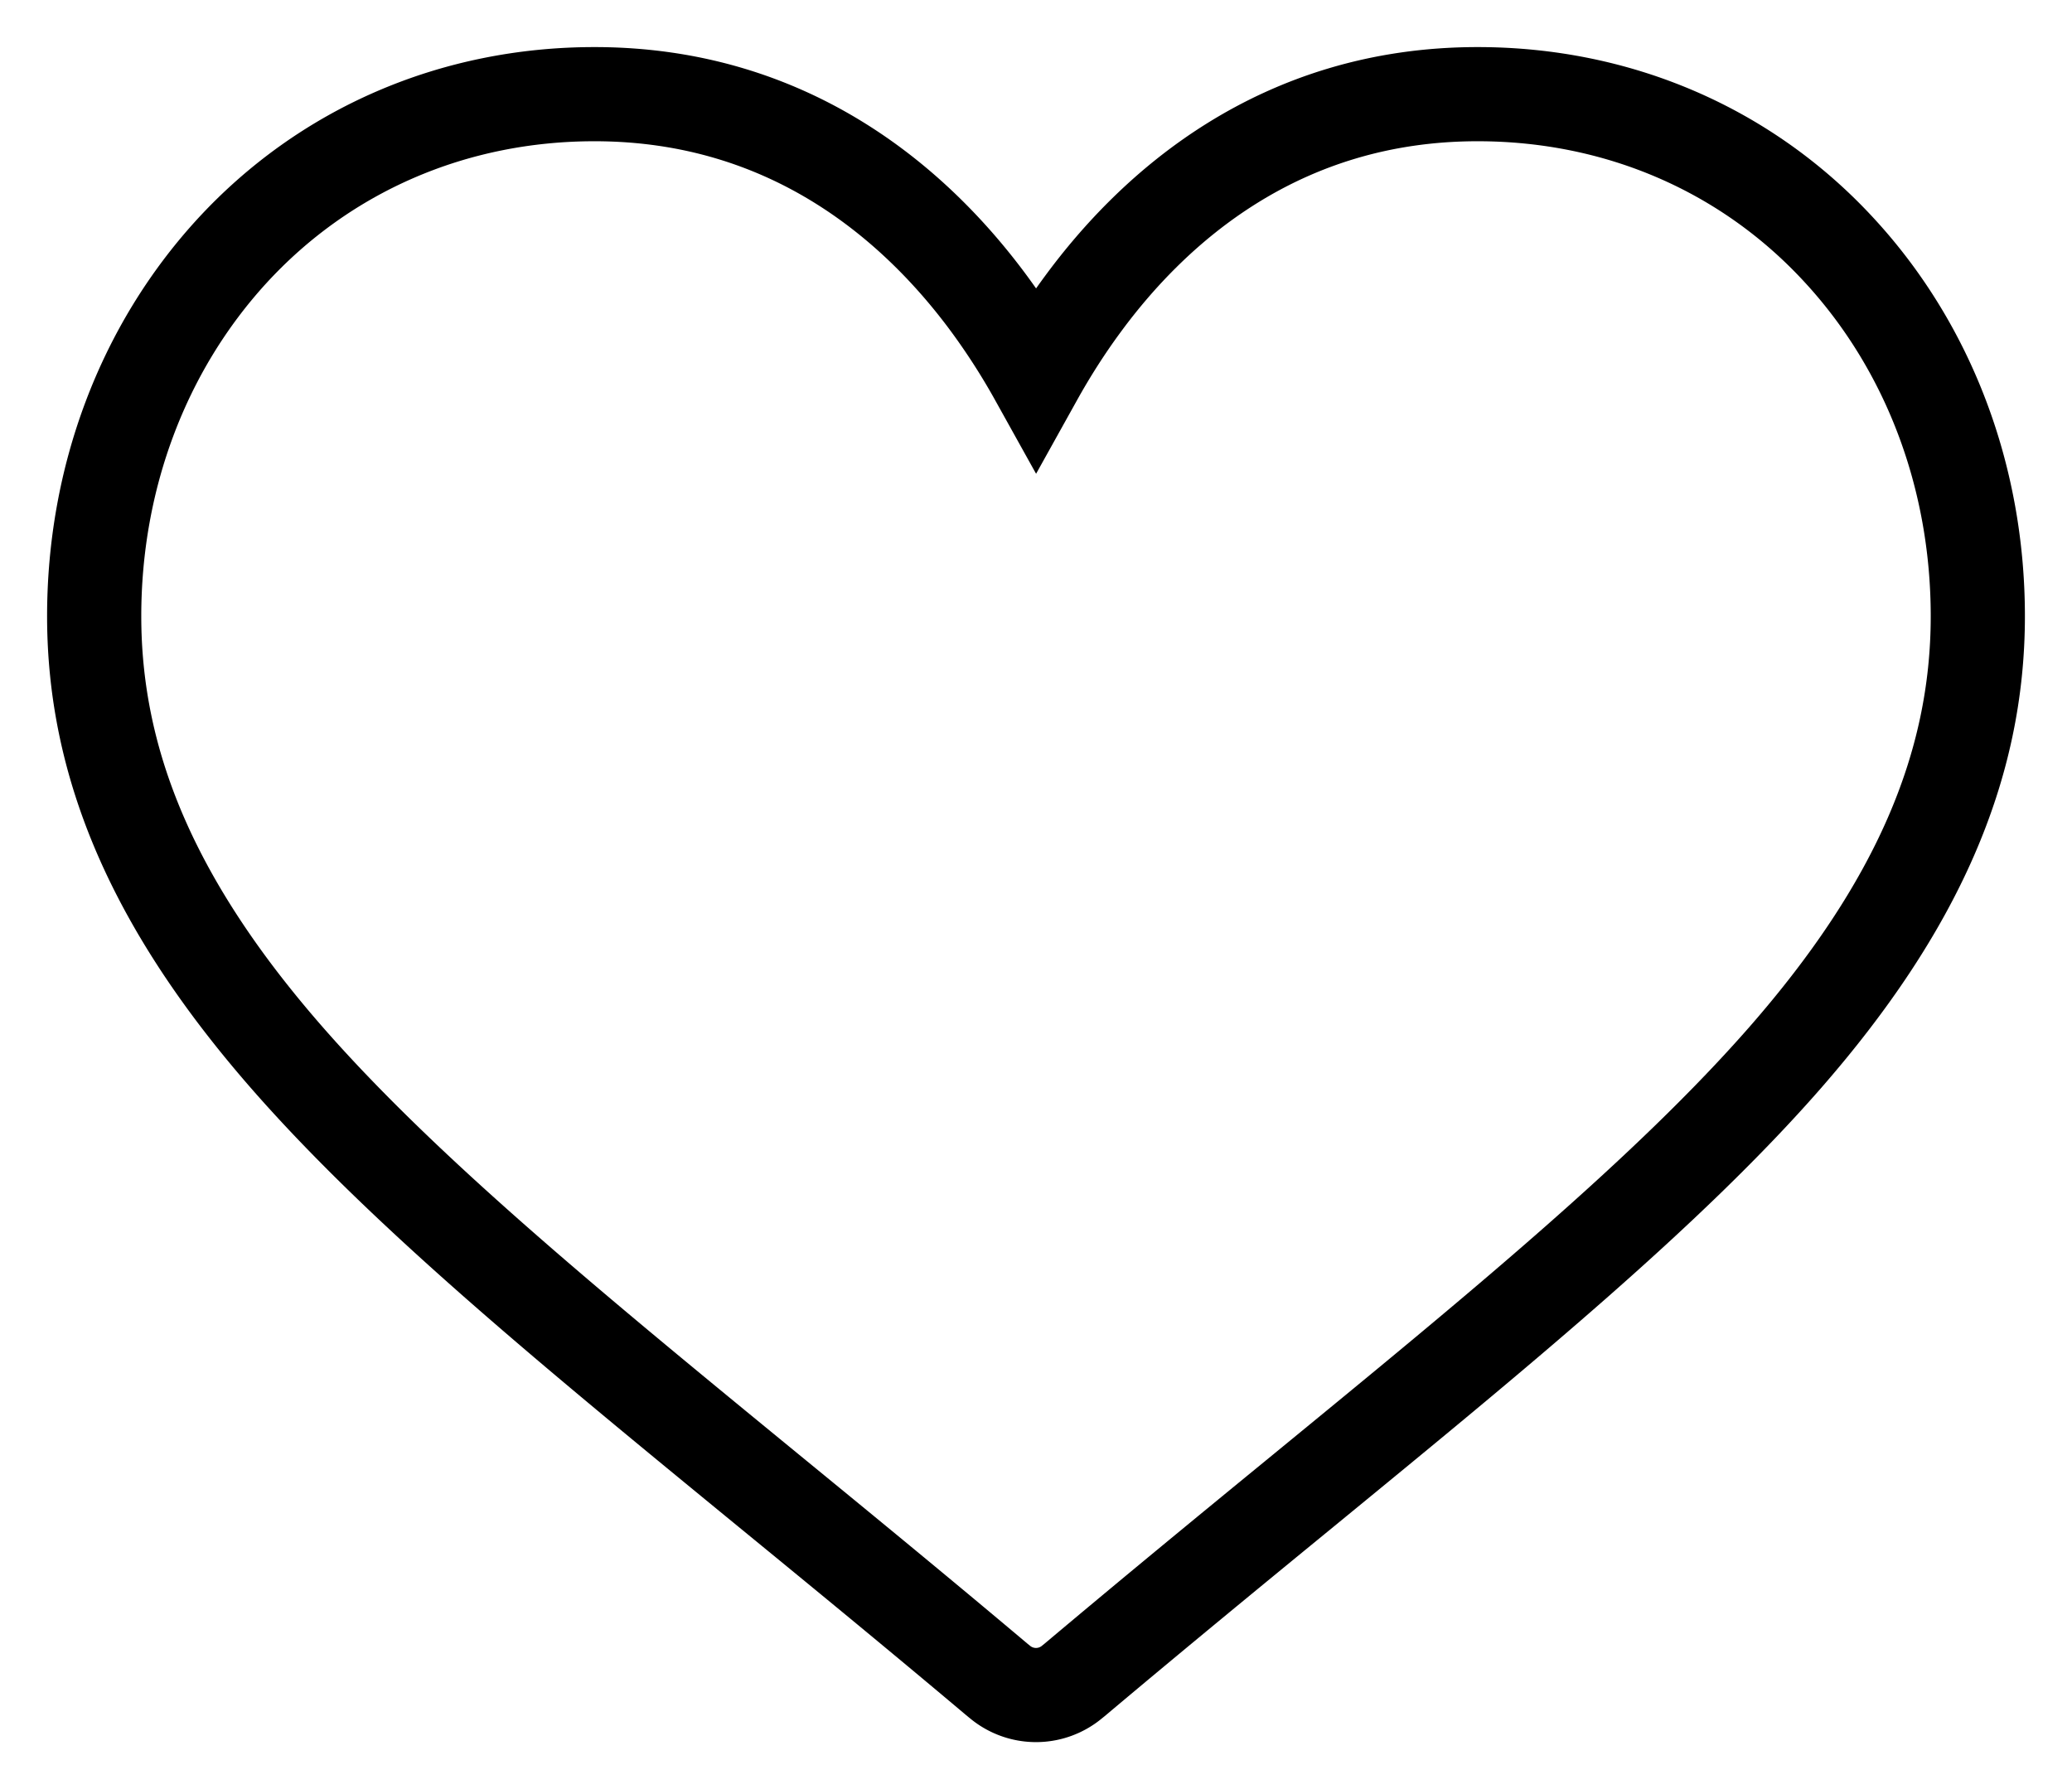 <svg xmlns="http://www.w3.org/2000/svg" width="22" height="19" viewBox="0 0 22 19">
    <path fill="none" fill-rule="nonzero" stroke="#000" d="M19.54 2.67C18.555 1.593 17.187 1 15.689 1c-2.108 0-3.442 1.21-4.19 2.227-.194.263-.36.528-.498.776a7.329 7.329 0 0 0-.498-.776C9.754 2.21 8.42 1 6.312 1c-1.498 0-2.866.593-3.853 1.67C1.52 3.697 1 5.073 1 6.544c0 1.601.65 3.09 2.045 4.687 1.246 1.426 3.04 2.897 5.117 4.6.774.634 1.574 1.29 2.426 2.008l.026.021a.598.598 0 0 0 .772 0l.026-.021c.852-.717 1.652-1.374 2.426-2.008 2.077-1.703 3.87-3.174 5.117-4.6C20.35 9.634 21 8.145 21 6.544c0-1.47-.518-2.847-1.46-3.874z"/>
</svg>
